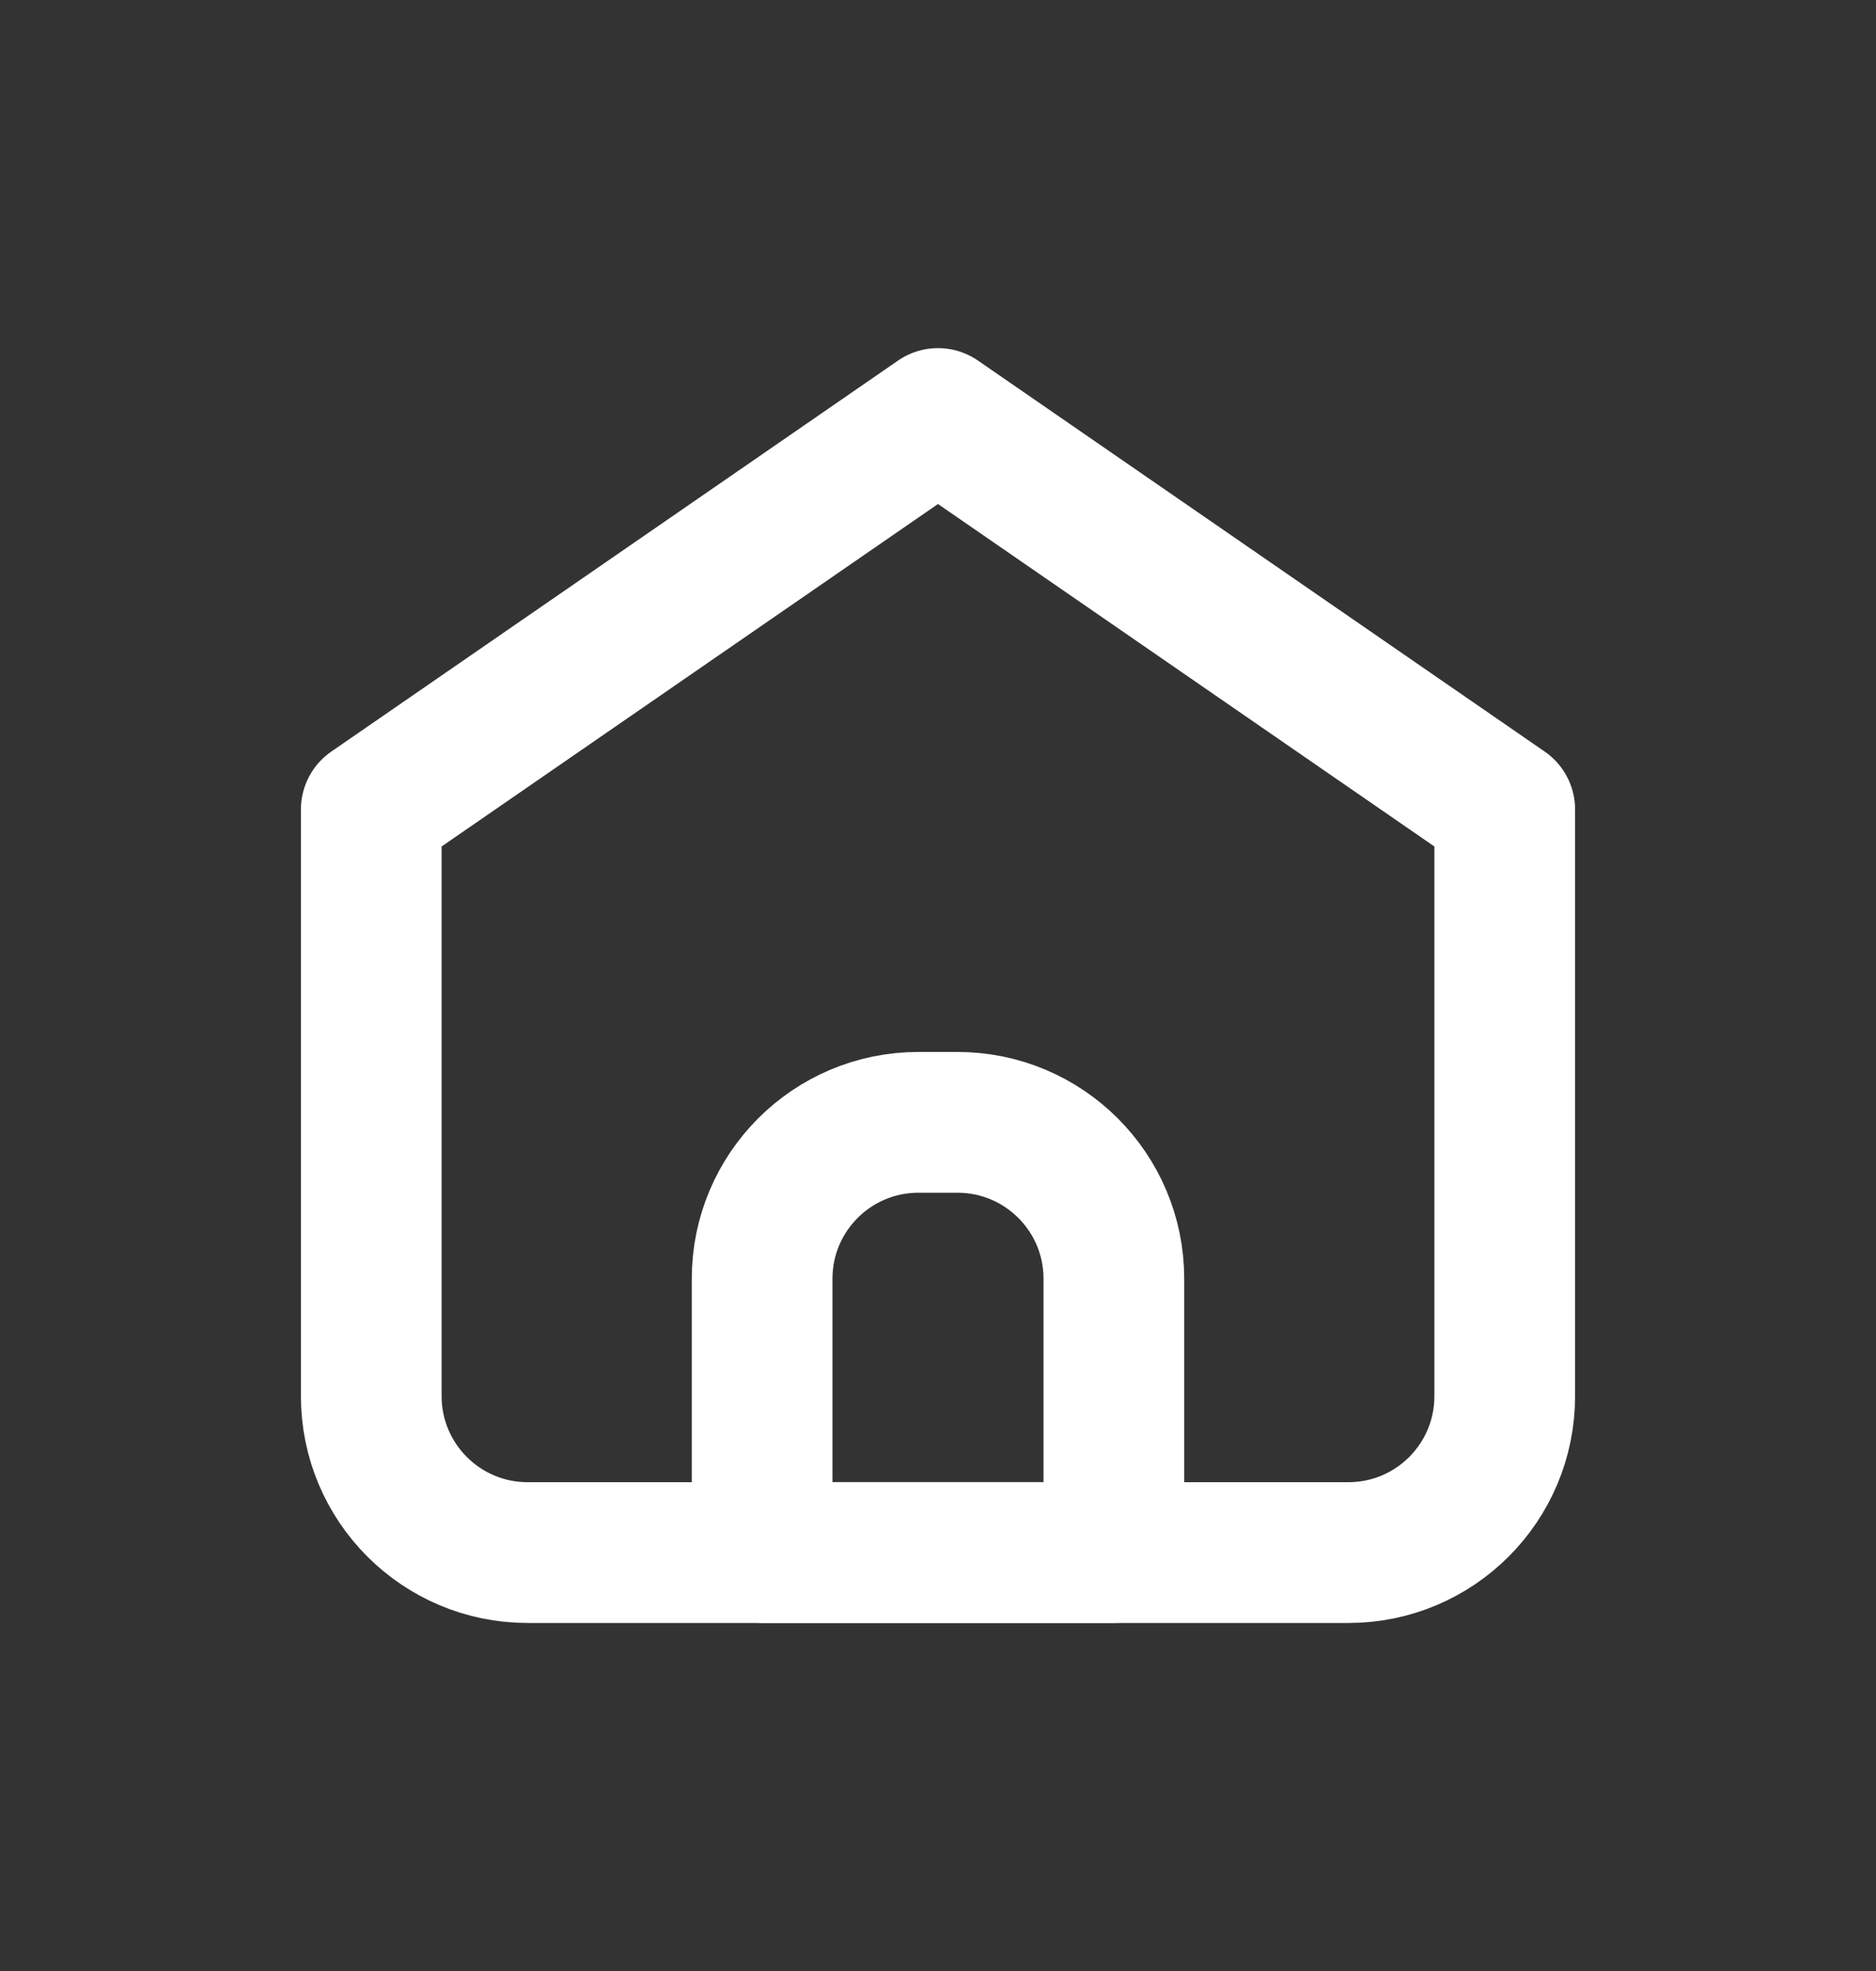 <svg width="20" height="21" viewBox="0 0 20 21" fill="none" xmlns="http://www.w3.org/2000/svg">
<rect x="0" y="0" width="20" height="21" fill="#333333" stroke="none"/>
<path d="M5.625 16.542H14.375C15.296 16.542 16.042 15.796 16.042 14.875V8.625L10 4.459L3.958 8.625V14.875C3.958 15.796 4.705 16.542 5.625 16.542Z" stroke="white" stroke-width="1.5" stroke-linecap="round" stroke-linejoin="round"/>
<path d="M8.125 13.624C8.125 12.704 8.871 11.958 9.791 11.958H10.208C11.128 11.958 11.875 12.704 11.875 13.624V16.541H8.125V13.624Z" stroke="white" stroke-width="1.5" stroke-linecap="round" stroke-linejoin="round"/>
</svg>
